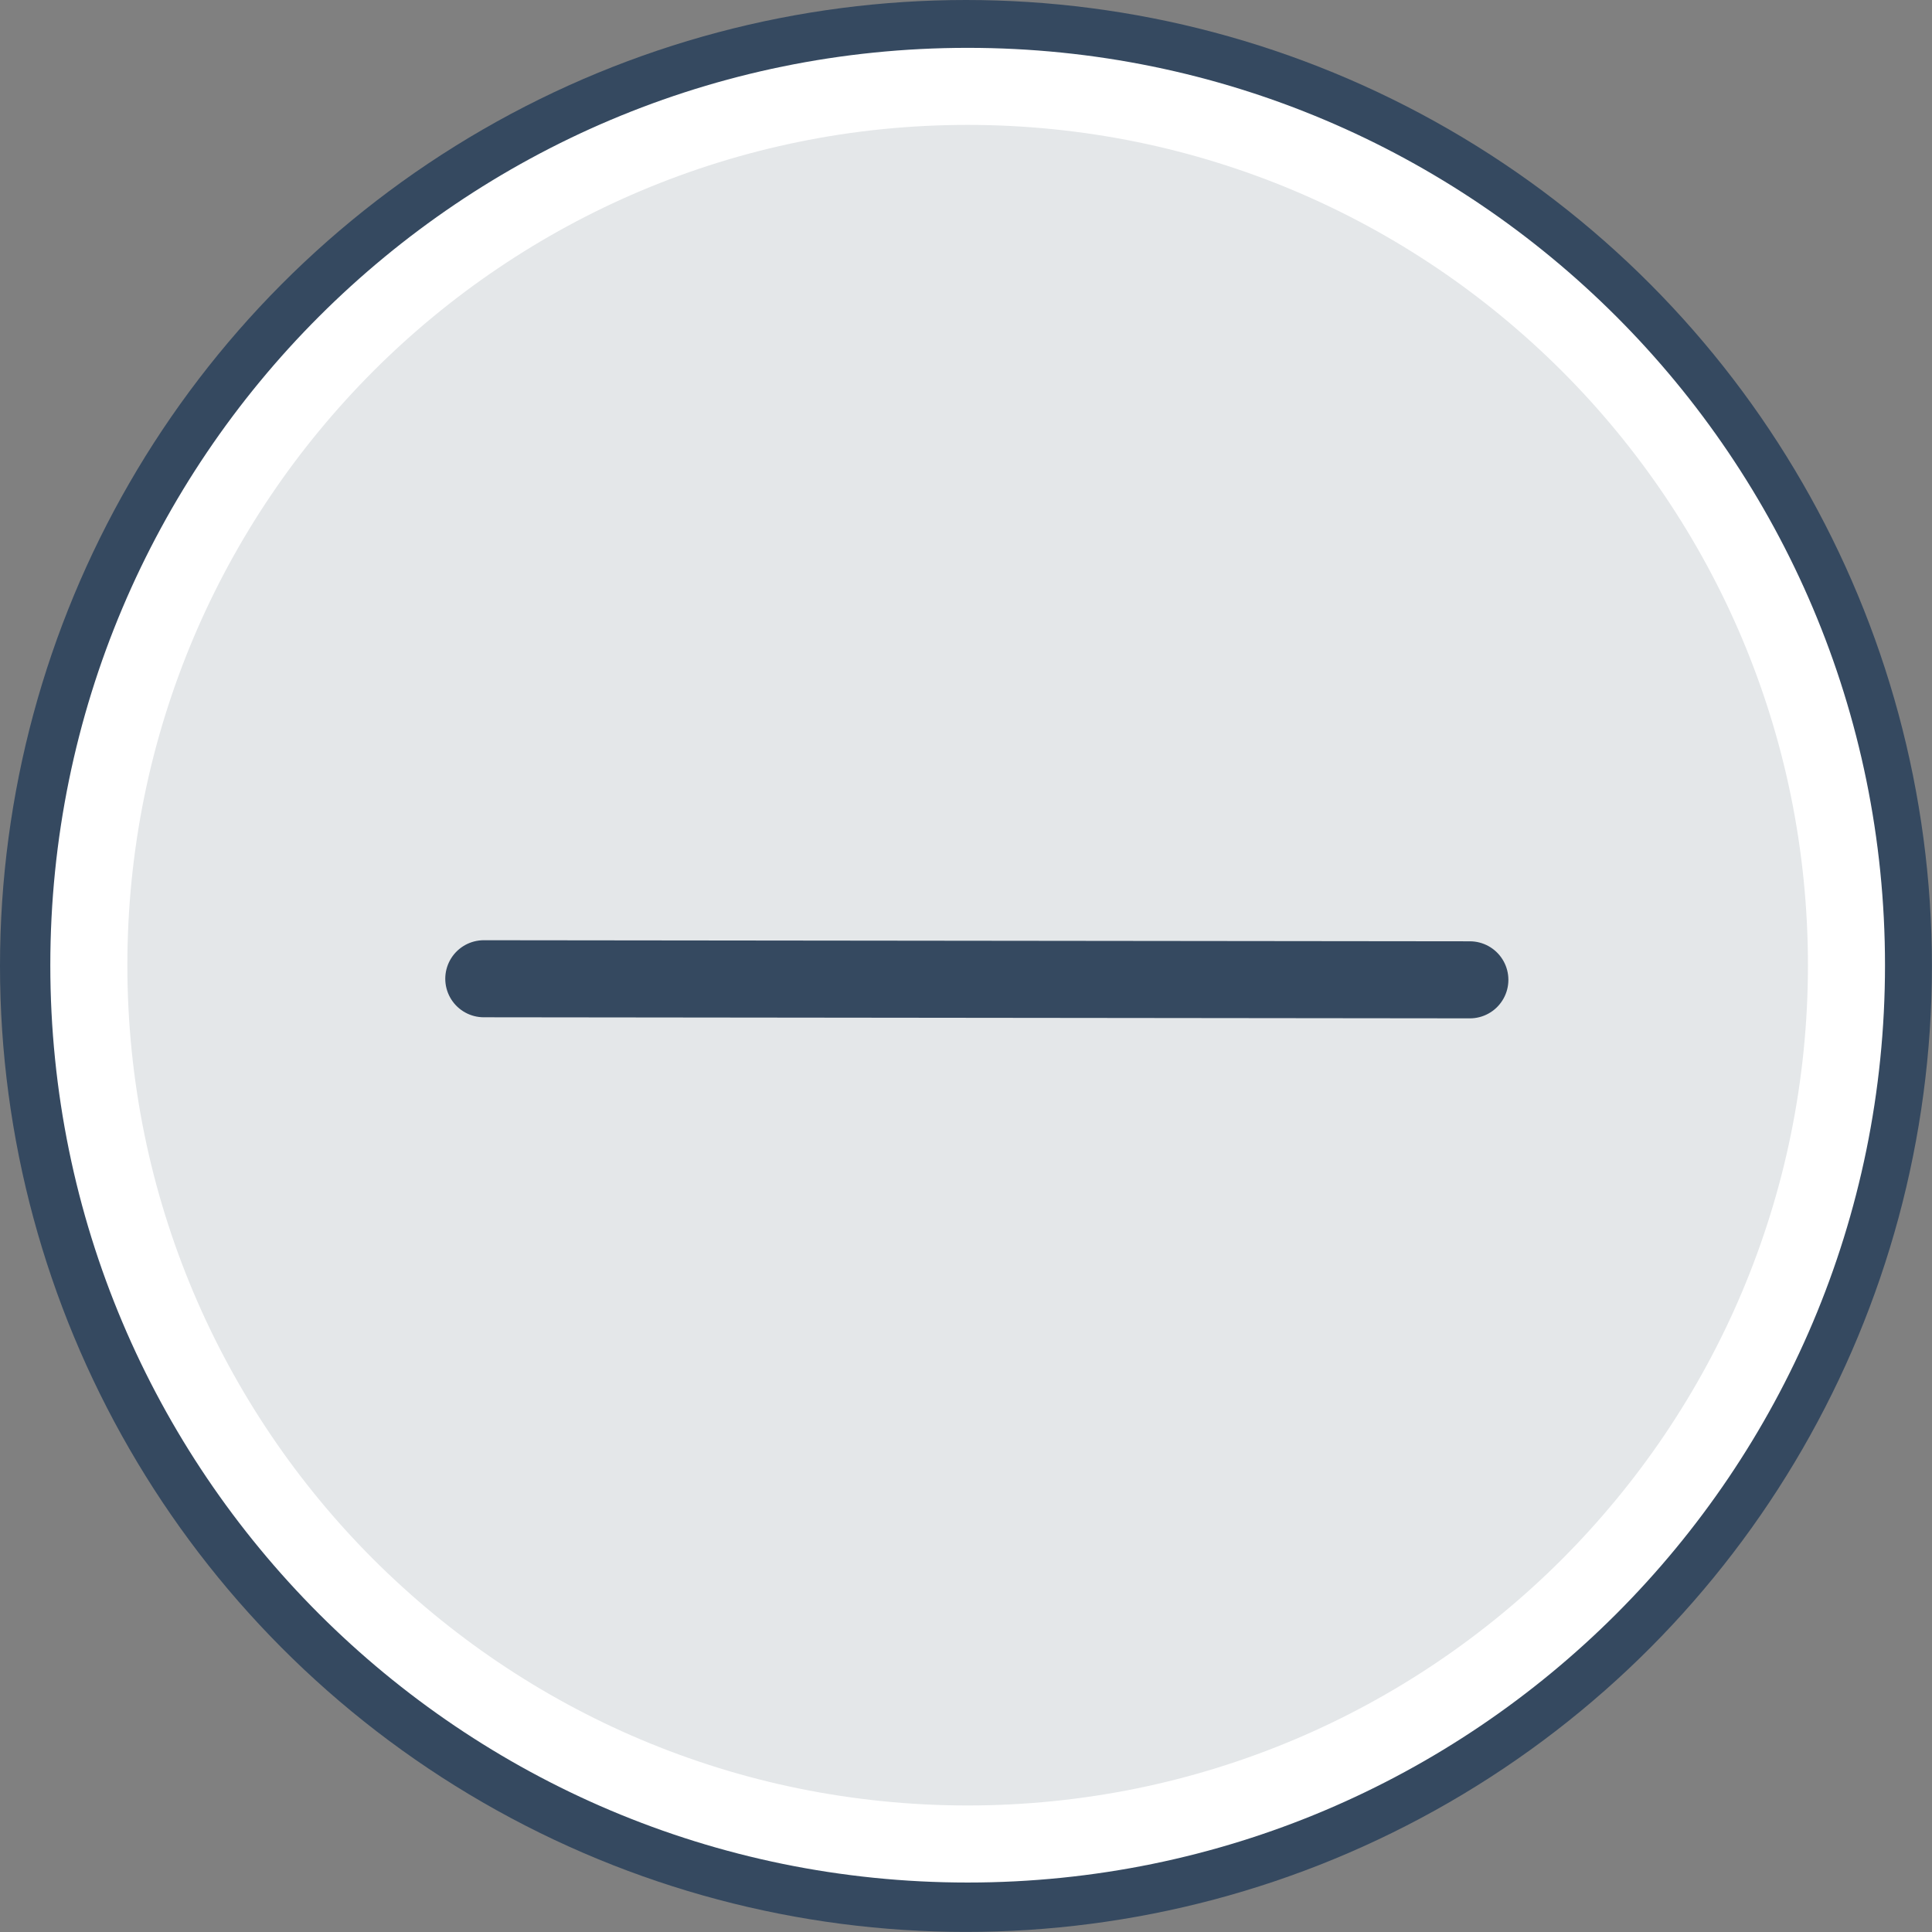 <?xml version="1.0" encoding="utf-8"?>
<!-- Generator: Adobe Illustrator 18.1.1, SVG Export Plug-In . SVG Version: 6.00 Build 0)  -->
<!DOCTYPE svg PUBLIC "-//W3C//DTD SVG 1.1//EN" "http://www.w3.org/Graphics/SVG/1.1/DTD/svg11.dtd">
<svg version="1.1" id="Illustration" xmlns="http://www.w3.org/2000/svg" xmlns:xlink="http://www.w3.org/1999/xlink" x="0px"
	 y="0px" viewBox="0 0 2507.5 2507.5" enable-background="new 0 0 2507.5 2507.5" xml:space="preserve">
<rect x="0" y="0" width="2507.5" height="2507.5" fill="#808080" stroke="none"/>
<circle fill="#354960" cx="1253.7" cy="1253.7" r="1253.7"/>
<g>
	<path fill="#E4E7E9" d="M1255.9,2393.2c-154,0-303.4-30.1-443.9-89.6c-67.6-28.6-132.8-64-193.7-105.2
		c-60.4-40.8-117.2-87.7-168.8-139.3s-98.5-108.4-139.3-168.8c-41.2-61-76.6-126.2-105.2-193.7c-59.5-140.6-89.6-290-89.6-443.9
		c0-154,30.1-303.4,89.6-443.9c28.6-67.6,64-132.8,105.2-193.7c40.8-60.4,87.7-117.2,139.3-168.8s108.4-98.5,168.8-139.3
		c61-41.2,126.2-76.6,193.7-105.2c140.6-59.5,289.9-89.6,443.9-89.6c154,0,303.4,30.1,443.9,89.6c67.6,28.6,132.8,64,193.7,105.2
		c60.4,40.8,117.2,87.7,168.8,139.3c51.6,51.6,98.5,108.4,139.3,168.8c41.2,61,76.6,126.2,105.2,193.7
		c59.5,140.6,89.6,289.9,89.6,443.9c0,154-30.1,303.4-89.6,443.9c-28.6,67.6-64,132.8-105.2,193.7
		c-40.8,60.4-87.7,117.2-139.3,168.8c-51.6,51.6-108.4,98.5-168.8,139.3c-61,41.2-126.2,76.6-193.7,105.2
		C1559.3,2363.1,1409.9,2393.2,1255.9,2393.2z"/>
	<path fill="#FFFFFF" d="M1255.9,162.1c74.1,0,148,7.5,219.9,22.2c70,14.3,138.8,35.7,204.6,63.5c64.6,27.3,126.9,61.1,185.2,100.5
		c57.8,39,112.1,83.9,161.5,133.2c49.4,49.4,94.2,103.7,133.2,161.5c39.4,58.3,73.2,120.6,100.5,185.2
		c27.8,65.8,49.2,134.6,63.5,204.6c14.7,71.9,22.2,145.8,22.2,219.9s-7.5,148-22.2,219.9c-14.3,70-35.7,138.8-63.5,204.6
		c-27.3,64.6-61.1,126.9-100.5,185.2c-39,57.8-83.9,112.1-133.2,161.5c-49.4,49.4-103.7,94.2-161.5,133.2
		c-58.3,39.4-120.6,73.2-185.2,100.5c-65.8,27.8-134.6,49.2-204.6,63.5c-71.9,14.7-145.8,22.2-219.9,22.2s-148-7.5-219.9-22.2
		c-70-14.3-138.8-35.7-204.6-63.5c-64.6-27.3-126.9-61.1-185.2-100.5c-57.8-39-112.1-83.9-161.5-133.2
		c-49.4-49.4-94.2-103.7-133.2-161.5c-39.4-58.3-73.2-120.6-100.5-185.2c-27.8-65.8-49.2-134.6-63.5-204.6
		c-14.7-71.9-22.2-145.8-22.2-219.9s7.5-148,22.2-219.9c14.3-70,35.7-138.8,63.5-204.6c27.3-64.6,61.1-126.9,100.5-185.2
		c39-57.8,83.9-112.1,133.2-161.5c49.4-49.4,103.7-94.2,161.5-133.2c58.3-39.4,120.6-73.2,185.2-100.5
		c65.8-27.8,134.6-49.2,204.6-63.5C1107.9,169.5,1181.9,162.1,1255.9,162.1 M1255.9,62.1c-657.5,0-1190.6,533-1190.6,1190.6
		s533,1190.6,1190.6,1190.6s1190.6-533,1190.6-1190.6S1913.5,62.1,1255.9,62.1L1255.9,62.1z"/>
</g>
<line fill="none" stroke="#354960" stroke-width="100" stroke-linecap="round" stroke-miterlimit="10" x1="1907.7" y1="1271.7" x2="627.9" y2="1270.3"/>
</svg>
